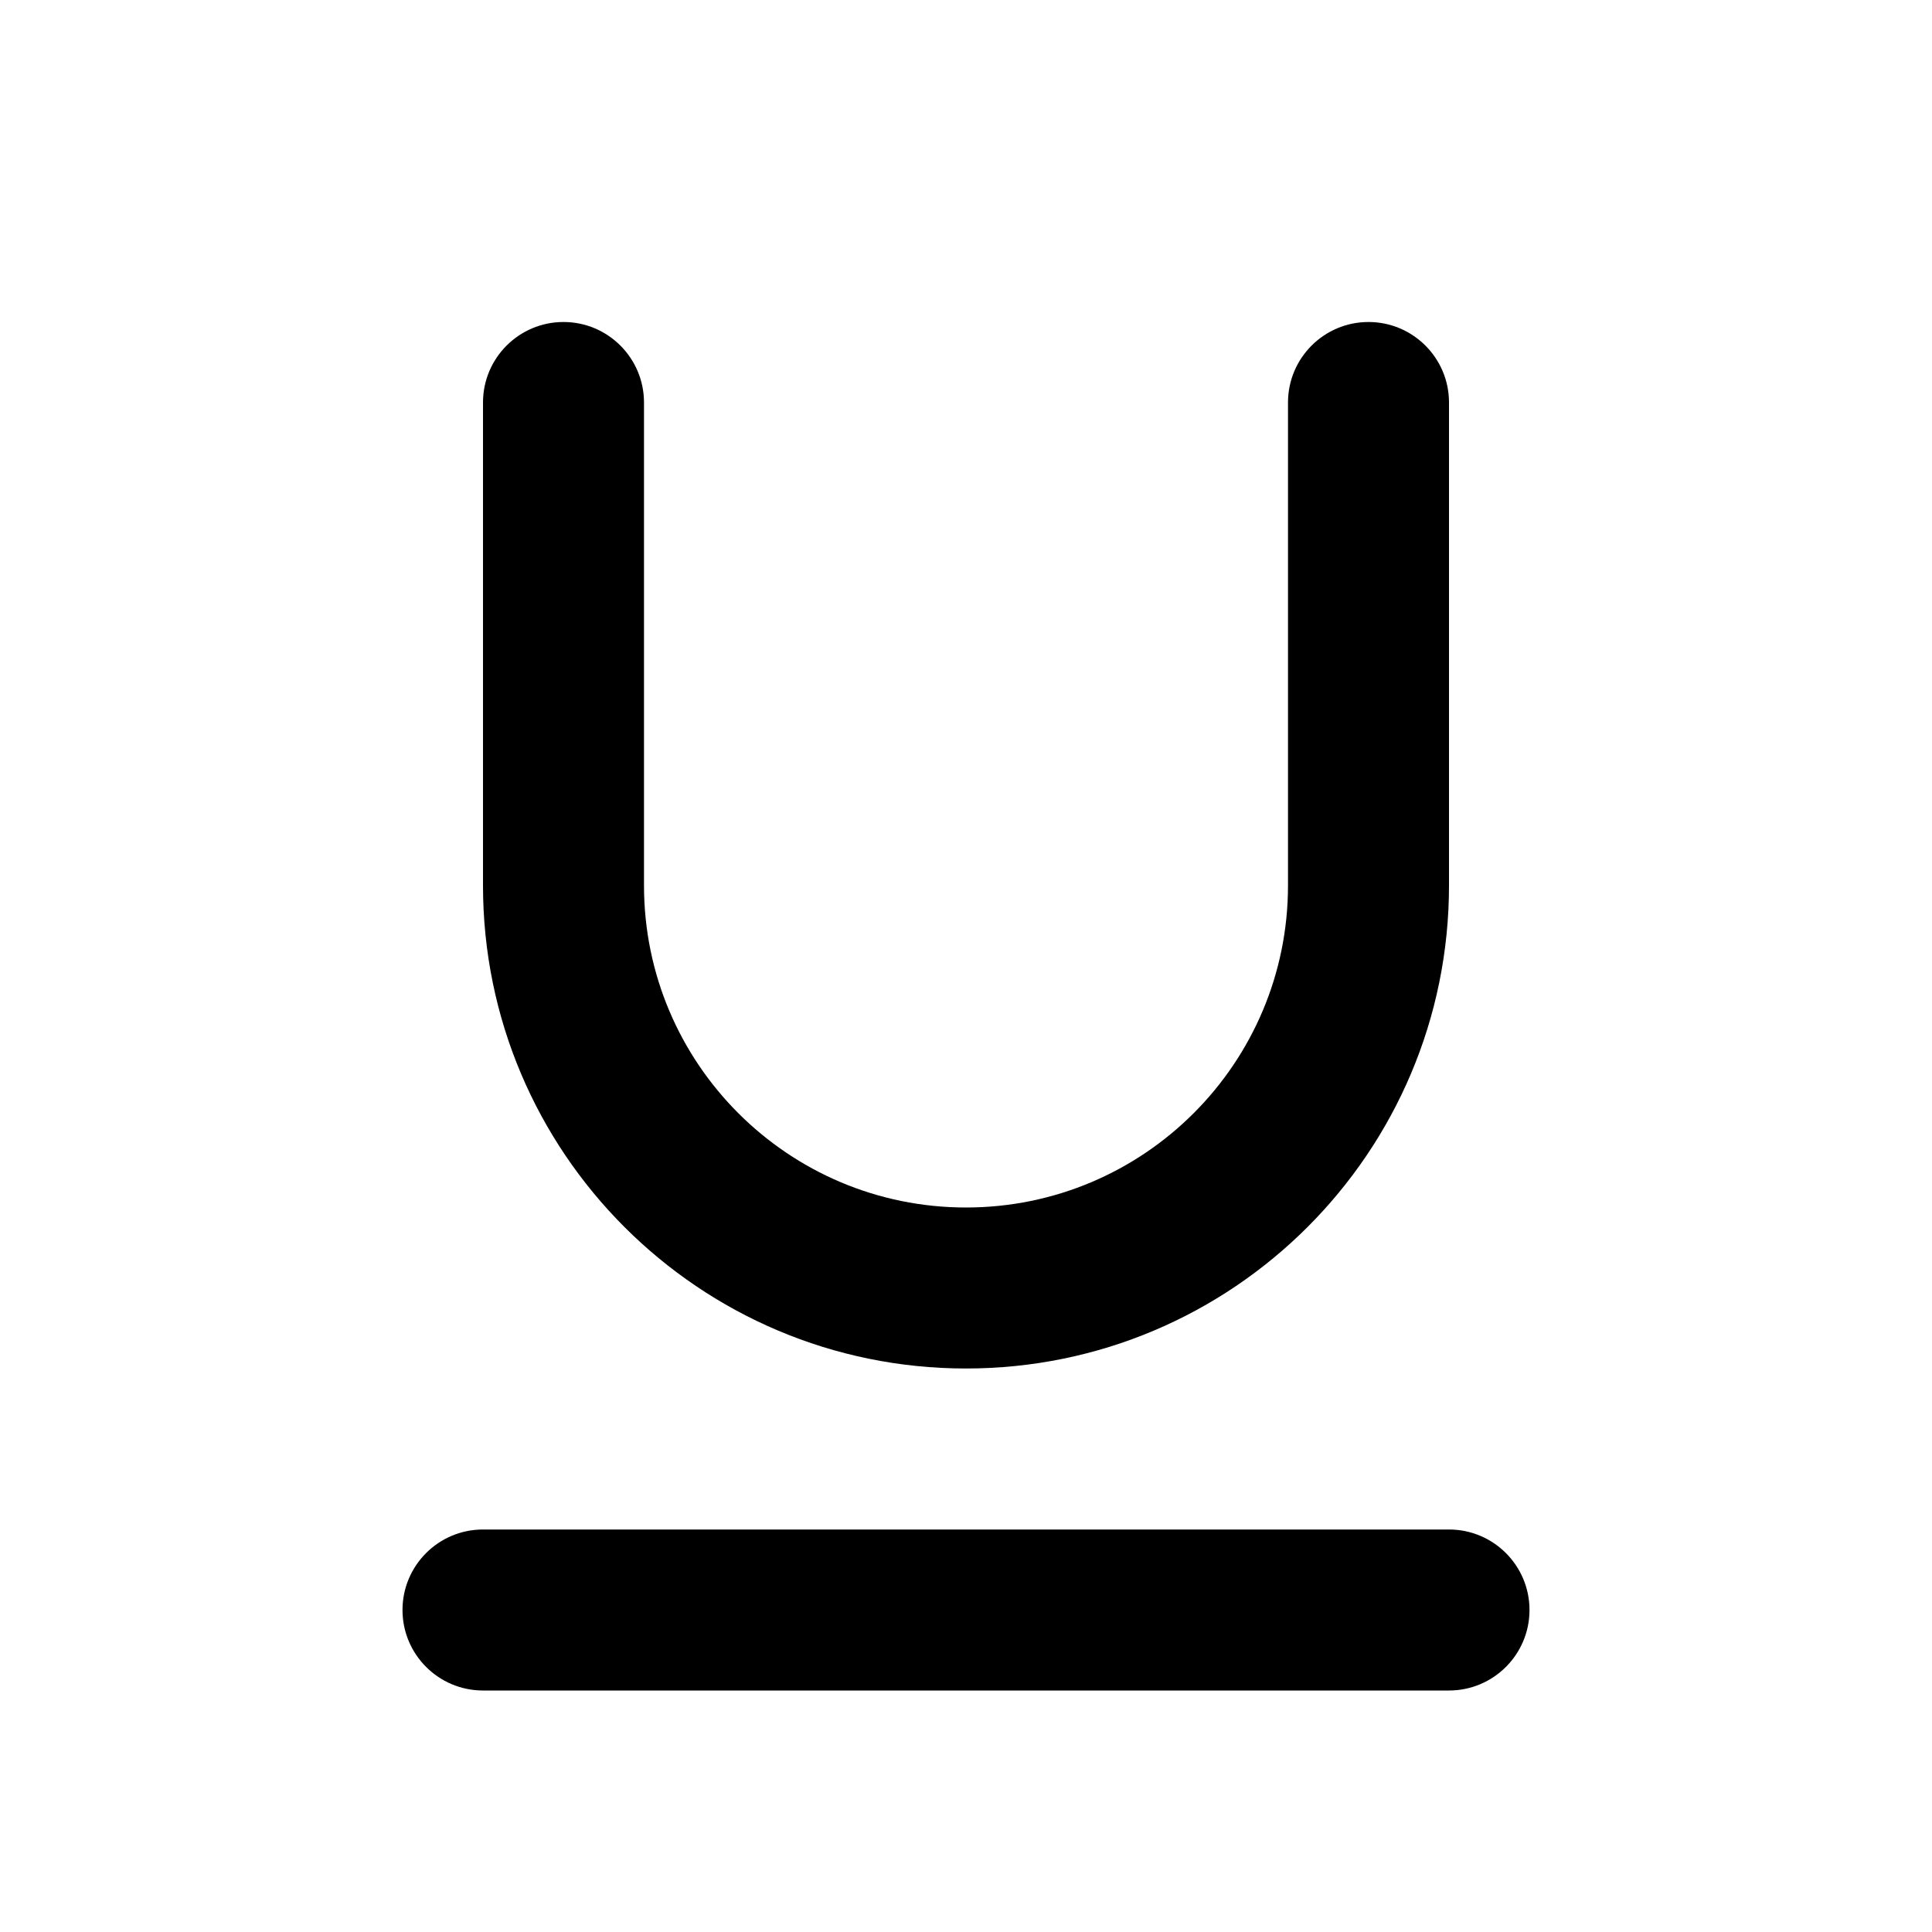<svg width="24" height="24" viewBox="0 0 24 24" fill="currentColor" xmlns="http://www.w3.org/2000/svg">
<path d="M12 17C15.314 17 18 14.314 18 11L18 5C18 4.448 17.552 4 17 4C16.448 4 16 4.448 16 5L16 11C16 13.209 14.209 15 12 15C9.791 15 8 13.209 8 11L8 5C8 4.448 7.552 4 7 4C6.448 4 6 4.448 6 5L6 11C6 14.314 8.686 17 12 17ZM6 19C5.448 19 5 19.448 5 20C5 20.552 5.448 21 6 21H18C18.552 21 19 20.552 19 20C19 19.448 18.552 19 18 19H6Z" />
</svg>
